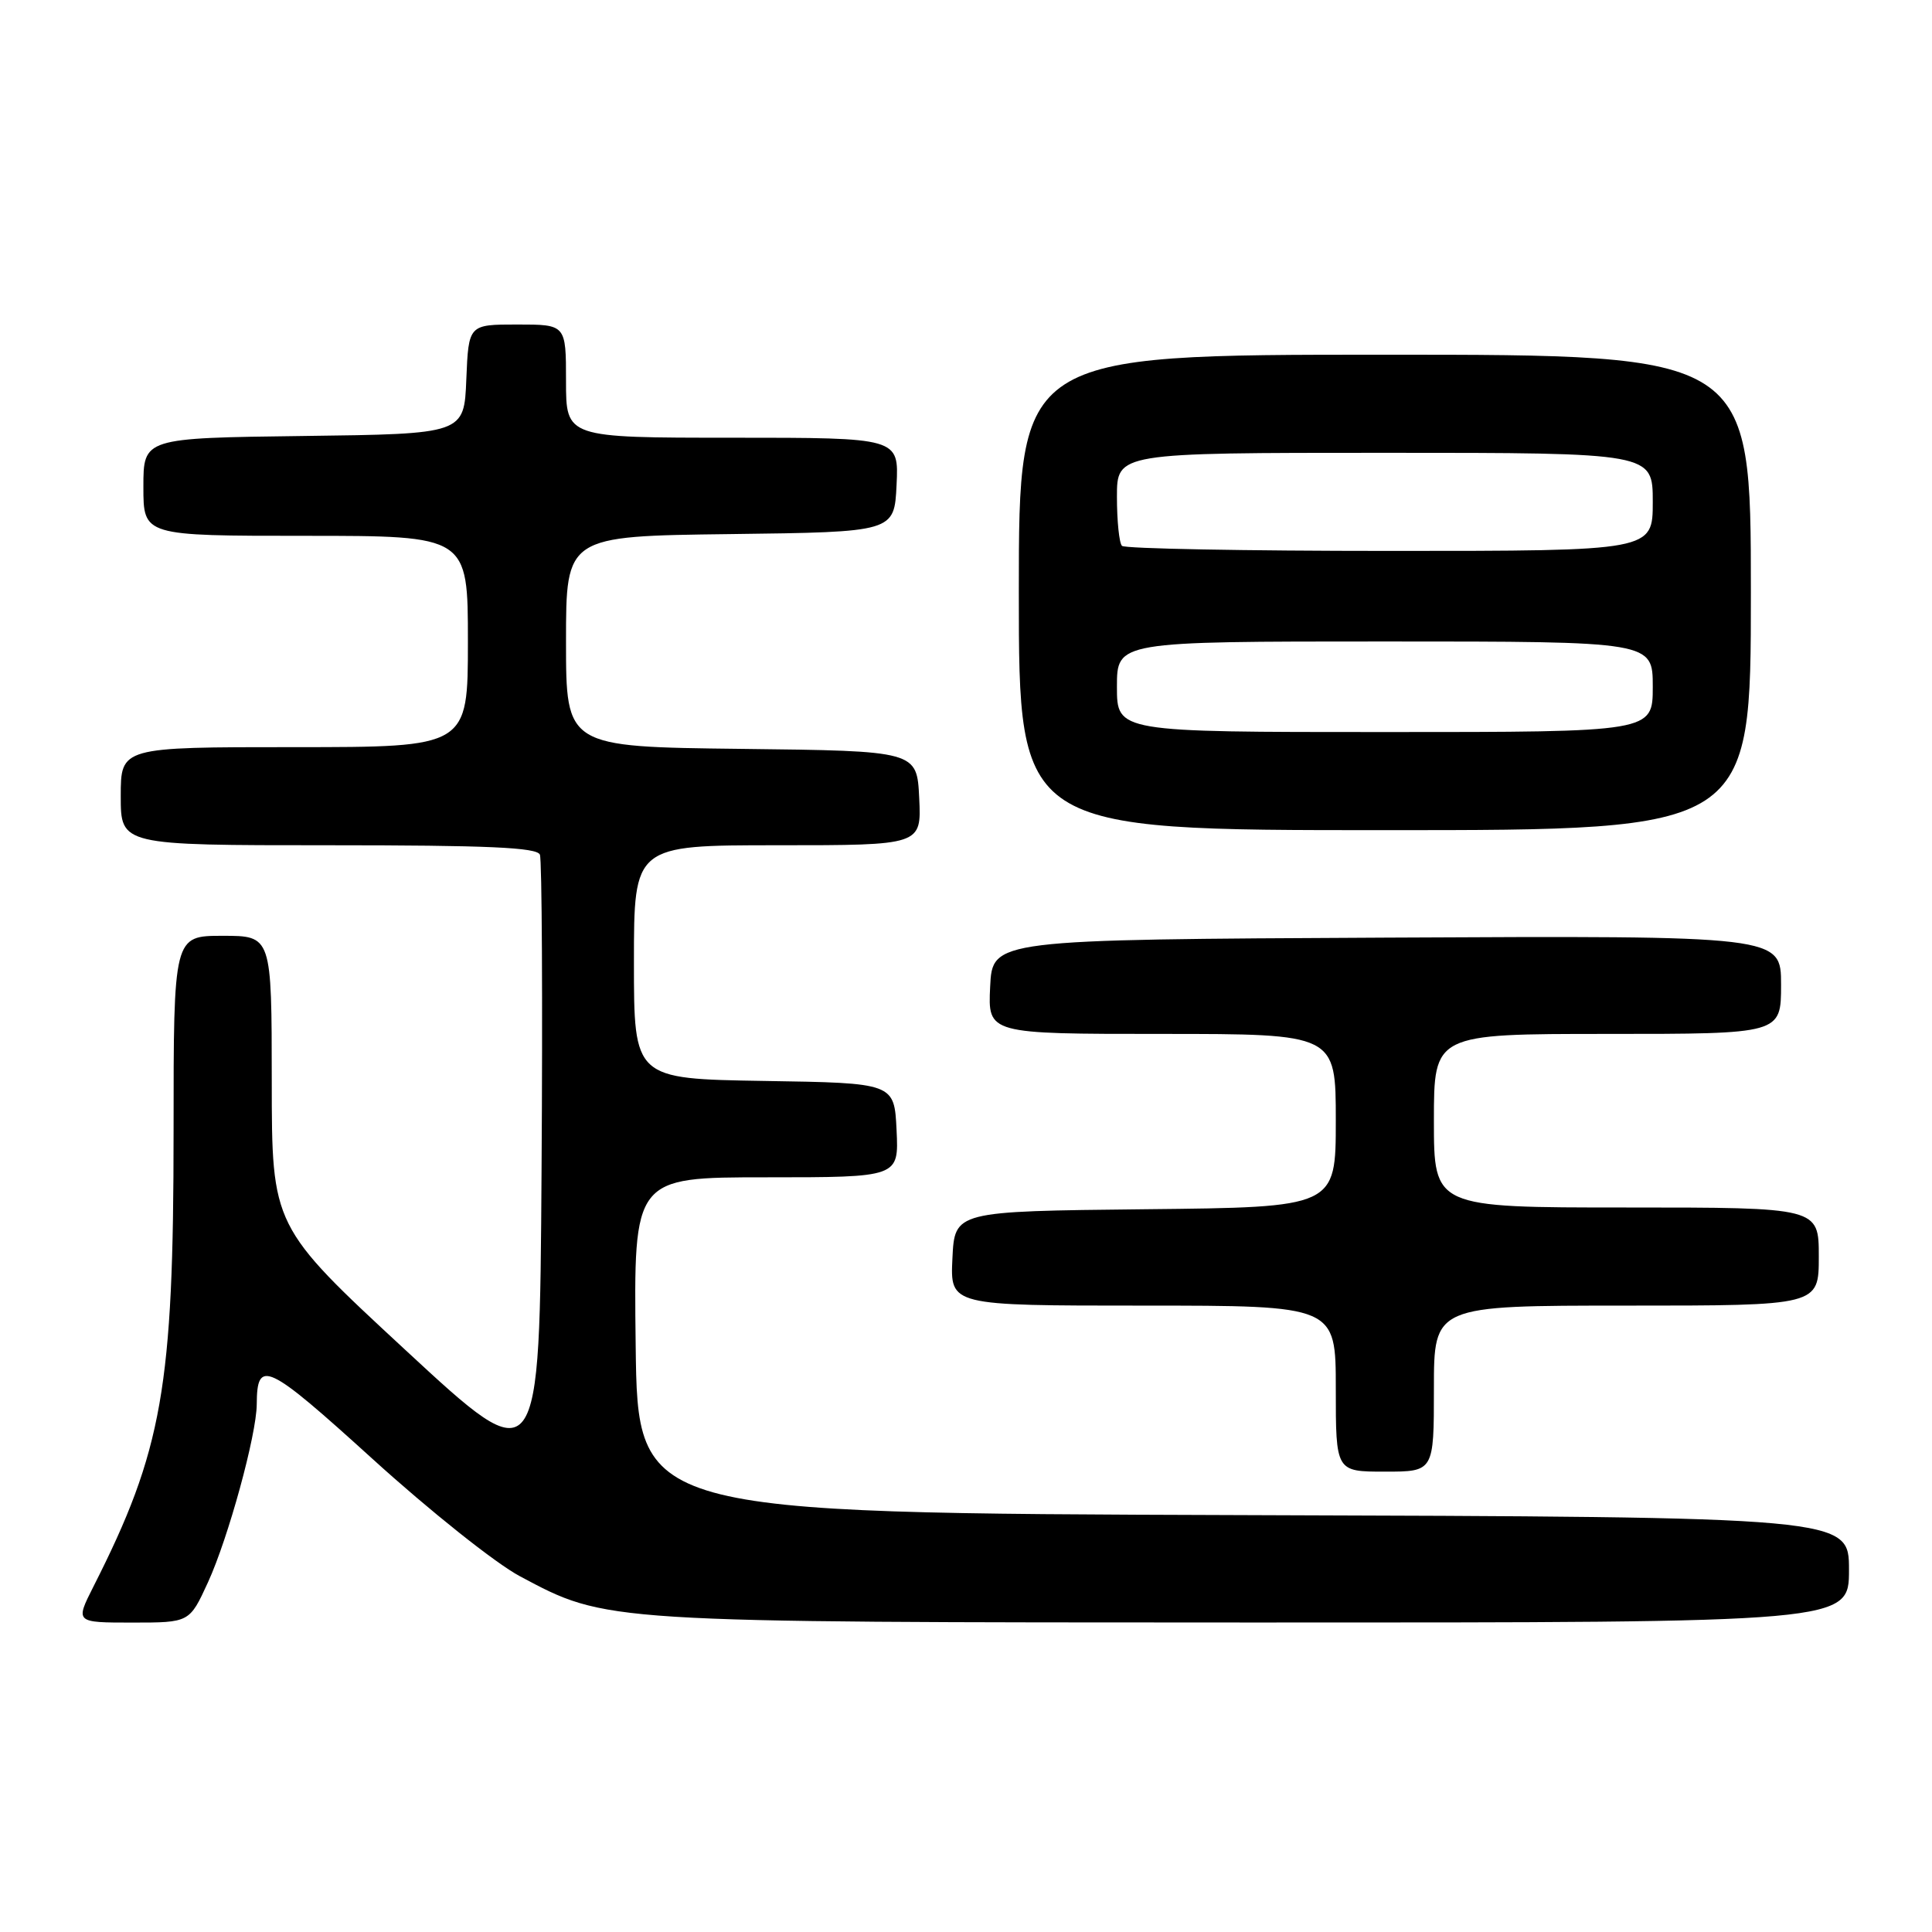 <?xml version="1.0" encoding="UTF-8" standalone="no"?>
<!DOCTYPE svg PUBLIC "-//W3C//DTD SVG 1.1//EN" "http://www.w3.org/Graphics/SVG/1.1/DTD/svg11.dtd" >
<svg xmlns="http://www.w3.org/2000/svg" xmlns:xlink="http://www.w3.org/1999/xlink" version="1.1" viewBox="0 0 256 256">
 <g >
 <path fill="currentColor"
d=" M 27.56 209.66 C 30.26 203.76 33.99 190.13 34.02 186.09 C 34.05 179.98 35.34 180.59 49.37 193.32 C 56.91 200.17 65.66 207.14 68.87 208.85 C 80.44 215.02 79.65 214.97 166.25 214.99 C 245.00 215.00 245.00 215.00 245.00 208.01 C 245.00 201.01 245.00 201.01 164.75 200.76 C 84.50 200.50 84.50 200.50 84.23 178.25 C 83.96 156.00 83.96 156.00 101.53 156.00 C 119.10 156.00 119.10 156.00 118.80 149.75 C 118.50 143.50 118.50 143.50 101.25 143.23 C 84.00 142.95 84.00 142.95 84.00 127.48 C 84.00 112.00 84.00 112.00 103.05 112.00 C 122.10 112.00 122.10 112.00 121.80 105.75 C 121.50 99.50 121.50 99.50 98.25 99.23 C 75.00 98.96 75.00 98.96 75.00 85.00 C 75.00 71.04 75.00 71.04 96.75 70.77 C 118.50 70.50 118.50 70.50 118.80 64.25 C 119.10 58.00 119.10 58.00 97.05 58.00 C 75.00 58.00 75.00 58.00 75.00 50.50 C 75.00 43.00 75.00 43.00 68.54 43.00 C 62.09 43.00 62.09 43.00 61.79 50.25 C 61.50 57.50 61.50 57.50 40.25 57.77 C 19.00 58.04 19.00 58.04 19.00 64.52 C 19.00 71.00 19.00 71.00 40.50 71.00 C 62.00 71.00 62.00 71.00 62.00 85.00 C 62.00 99.00 62.00 99.00 39.00 99.00 C 16.00 99.00 16.00 99.00 16.00 105.50 C 16.00 112.00 16.00 112.00 43.53 112.00 C 64.65 112.00 71.17 112.29 71.54 113.25 C 71.81 113.94 71.91 132.69 71.76 154.93 C 71.50 195.35 71.50 195.35 53.76 178.92 C 36.02 162.50 36.02 162.50 36.01 143.25 C 36.00 124.00 36.00 124.00 29.50 124.00 C 23.00 124.00 23.00 124.00 23.00 149.87 C 23.00 183.84 21.53 192.18 12.37 210.25 C 9.97 215.00 9.97 215.00 17.54 215.00 C 25.11 215.00 25.11 215.00 27.56 209.66 Z  M 190.00 184.00 C 190.00 173.00 190.00 173.00 215.50 173.00 C 241.00 173.00 241.00 173.00 241.00 166.50 C 241.00 160.00 241.00 160.00 215.50 160.00 C 190.00 160.00 190.00 160.00 190.00 148.50 C 190.00 137.00 190.00 137.00 213.00 137.00 C 236.00 137.00 236.00 137.00 236.00 130.49 C 236.00 123.98 236.00 123.98 183.75 124.24 C 131.50 124.50 131.50 124.50 131.20 130.75 C 130.90 137.00 130.90 137.00 153.95 137.00 C 177.00 137.00 177.00 137.00 177.00 148.48 C 177.00 159.97 177.00 159.97 151.75 160.23 C 126.50 160.50 126.50 160.50 126.20 166.75 C 125.90 173.00 125.90 173.00 151.45 173.00 C 177.00 173.00 177.00 173.00 177.00 184.00 C 177.00 195.00 177.00 195.00 183.50 195.00 C 190.00 195.00 190.00 195.00 190.00 184.00 Z  M 232.00 78.50 C 232.00 47.00 232.00 47.00 183.50 47.00 C 135.00 47.00 135.00 47.00 135.00 78.50 C 135.00 110.00 135.00 110.00 183.50 110.00 C 232.00 110.00 232.00 110.00 232.00 78.50 Z  M 148.00 91.00 C 148.00 85.00 148.00 85.00 183.50 85.00 C 219.00 85.00 219.00 85.00 219.00 91.00 C 219.00 97.00 219.00 97.00 183.50 97.00 C 148.00 97.00 148.00 97.00 148.00 91.00 Z  M 148.67 72.33 C 148.30 71.97 148.00 69.04 148.00 65.83 C 148.00 60.00 148.00 60.00 183.50 60.00 C 219.00 60.00 219.00 60.00 219.00 66.50 C 219.00 73.00 219.00 73.00 184.17 73.00 C 165.01 73.00 149.03 72.70 148.67 72.33 Z "/>
</g>
</svg>